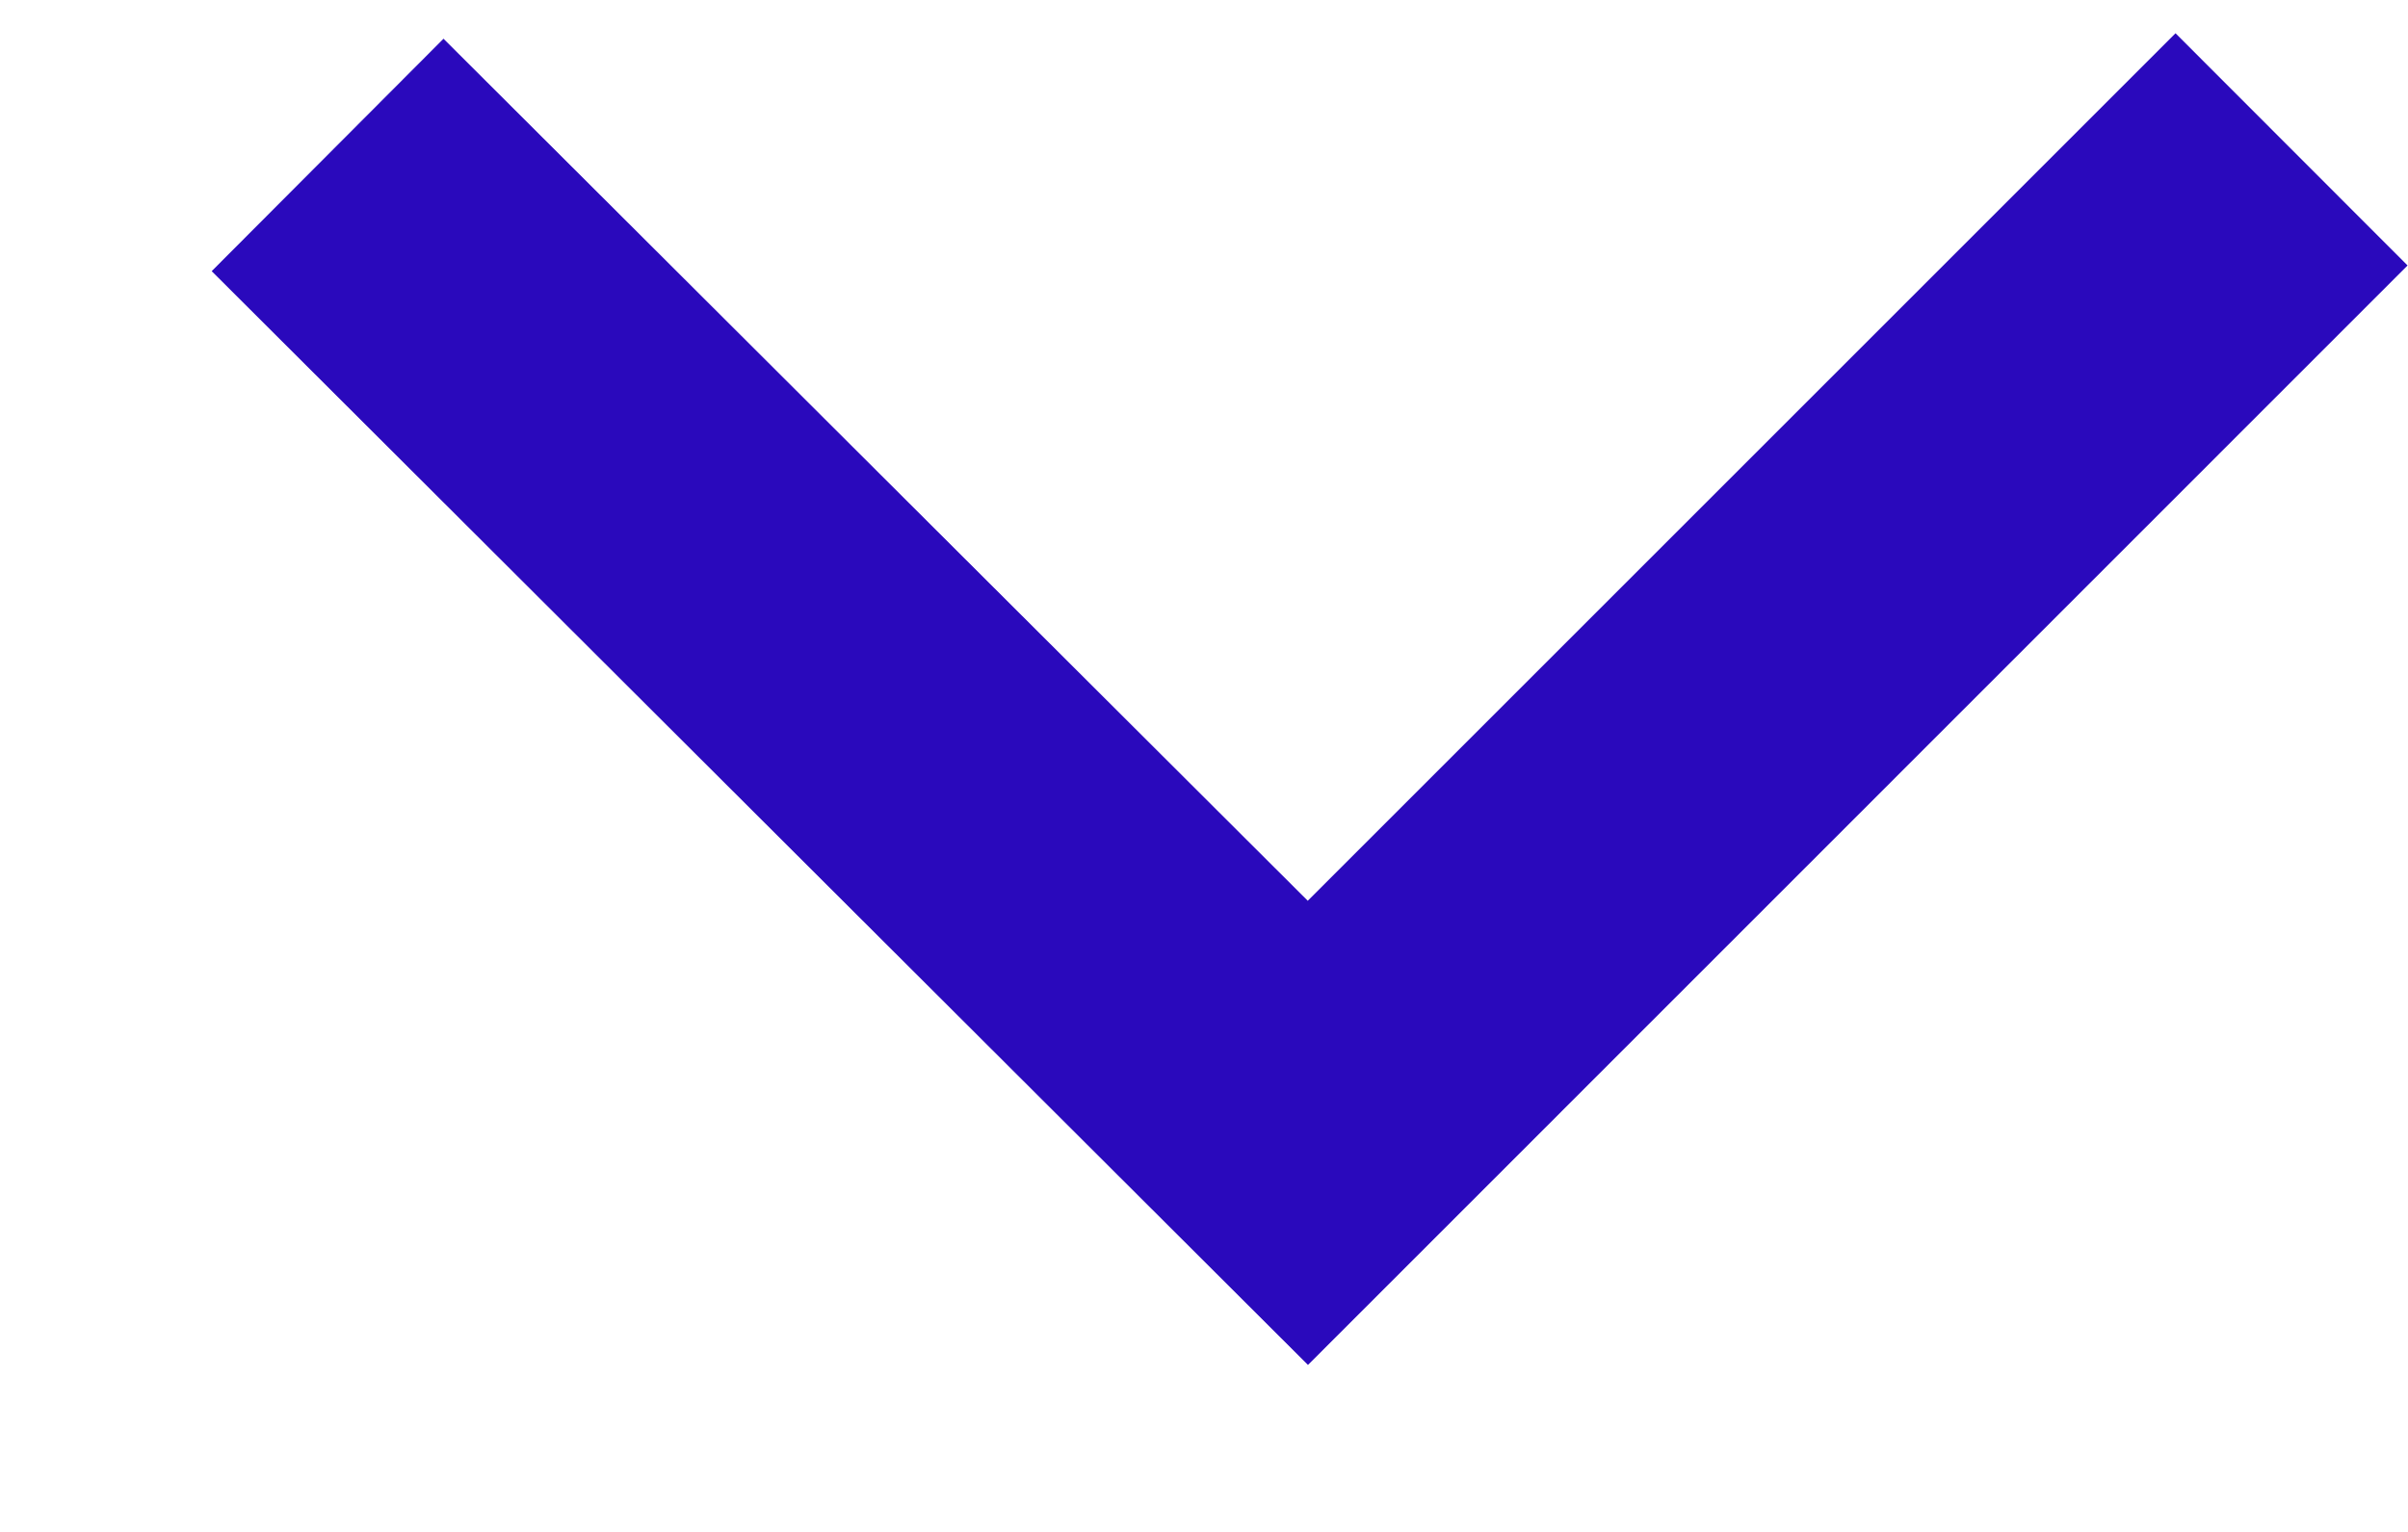 <svg width="11" height="7" viewBox="0 0 11 7" fill="none" xmlns="http://www.w3.org/2000/svg">
<path d="M5.975 6.237L0.967 1.239L2.026 0.177L5.974 4.116L9.938 0.152L10.998 1.213L5.975 6.237Z" fill="#2a09bc"/>
</svg>
